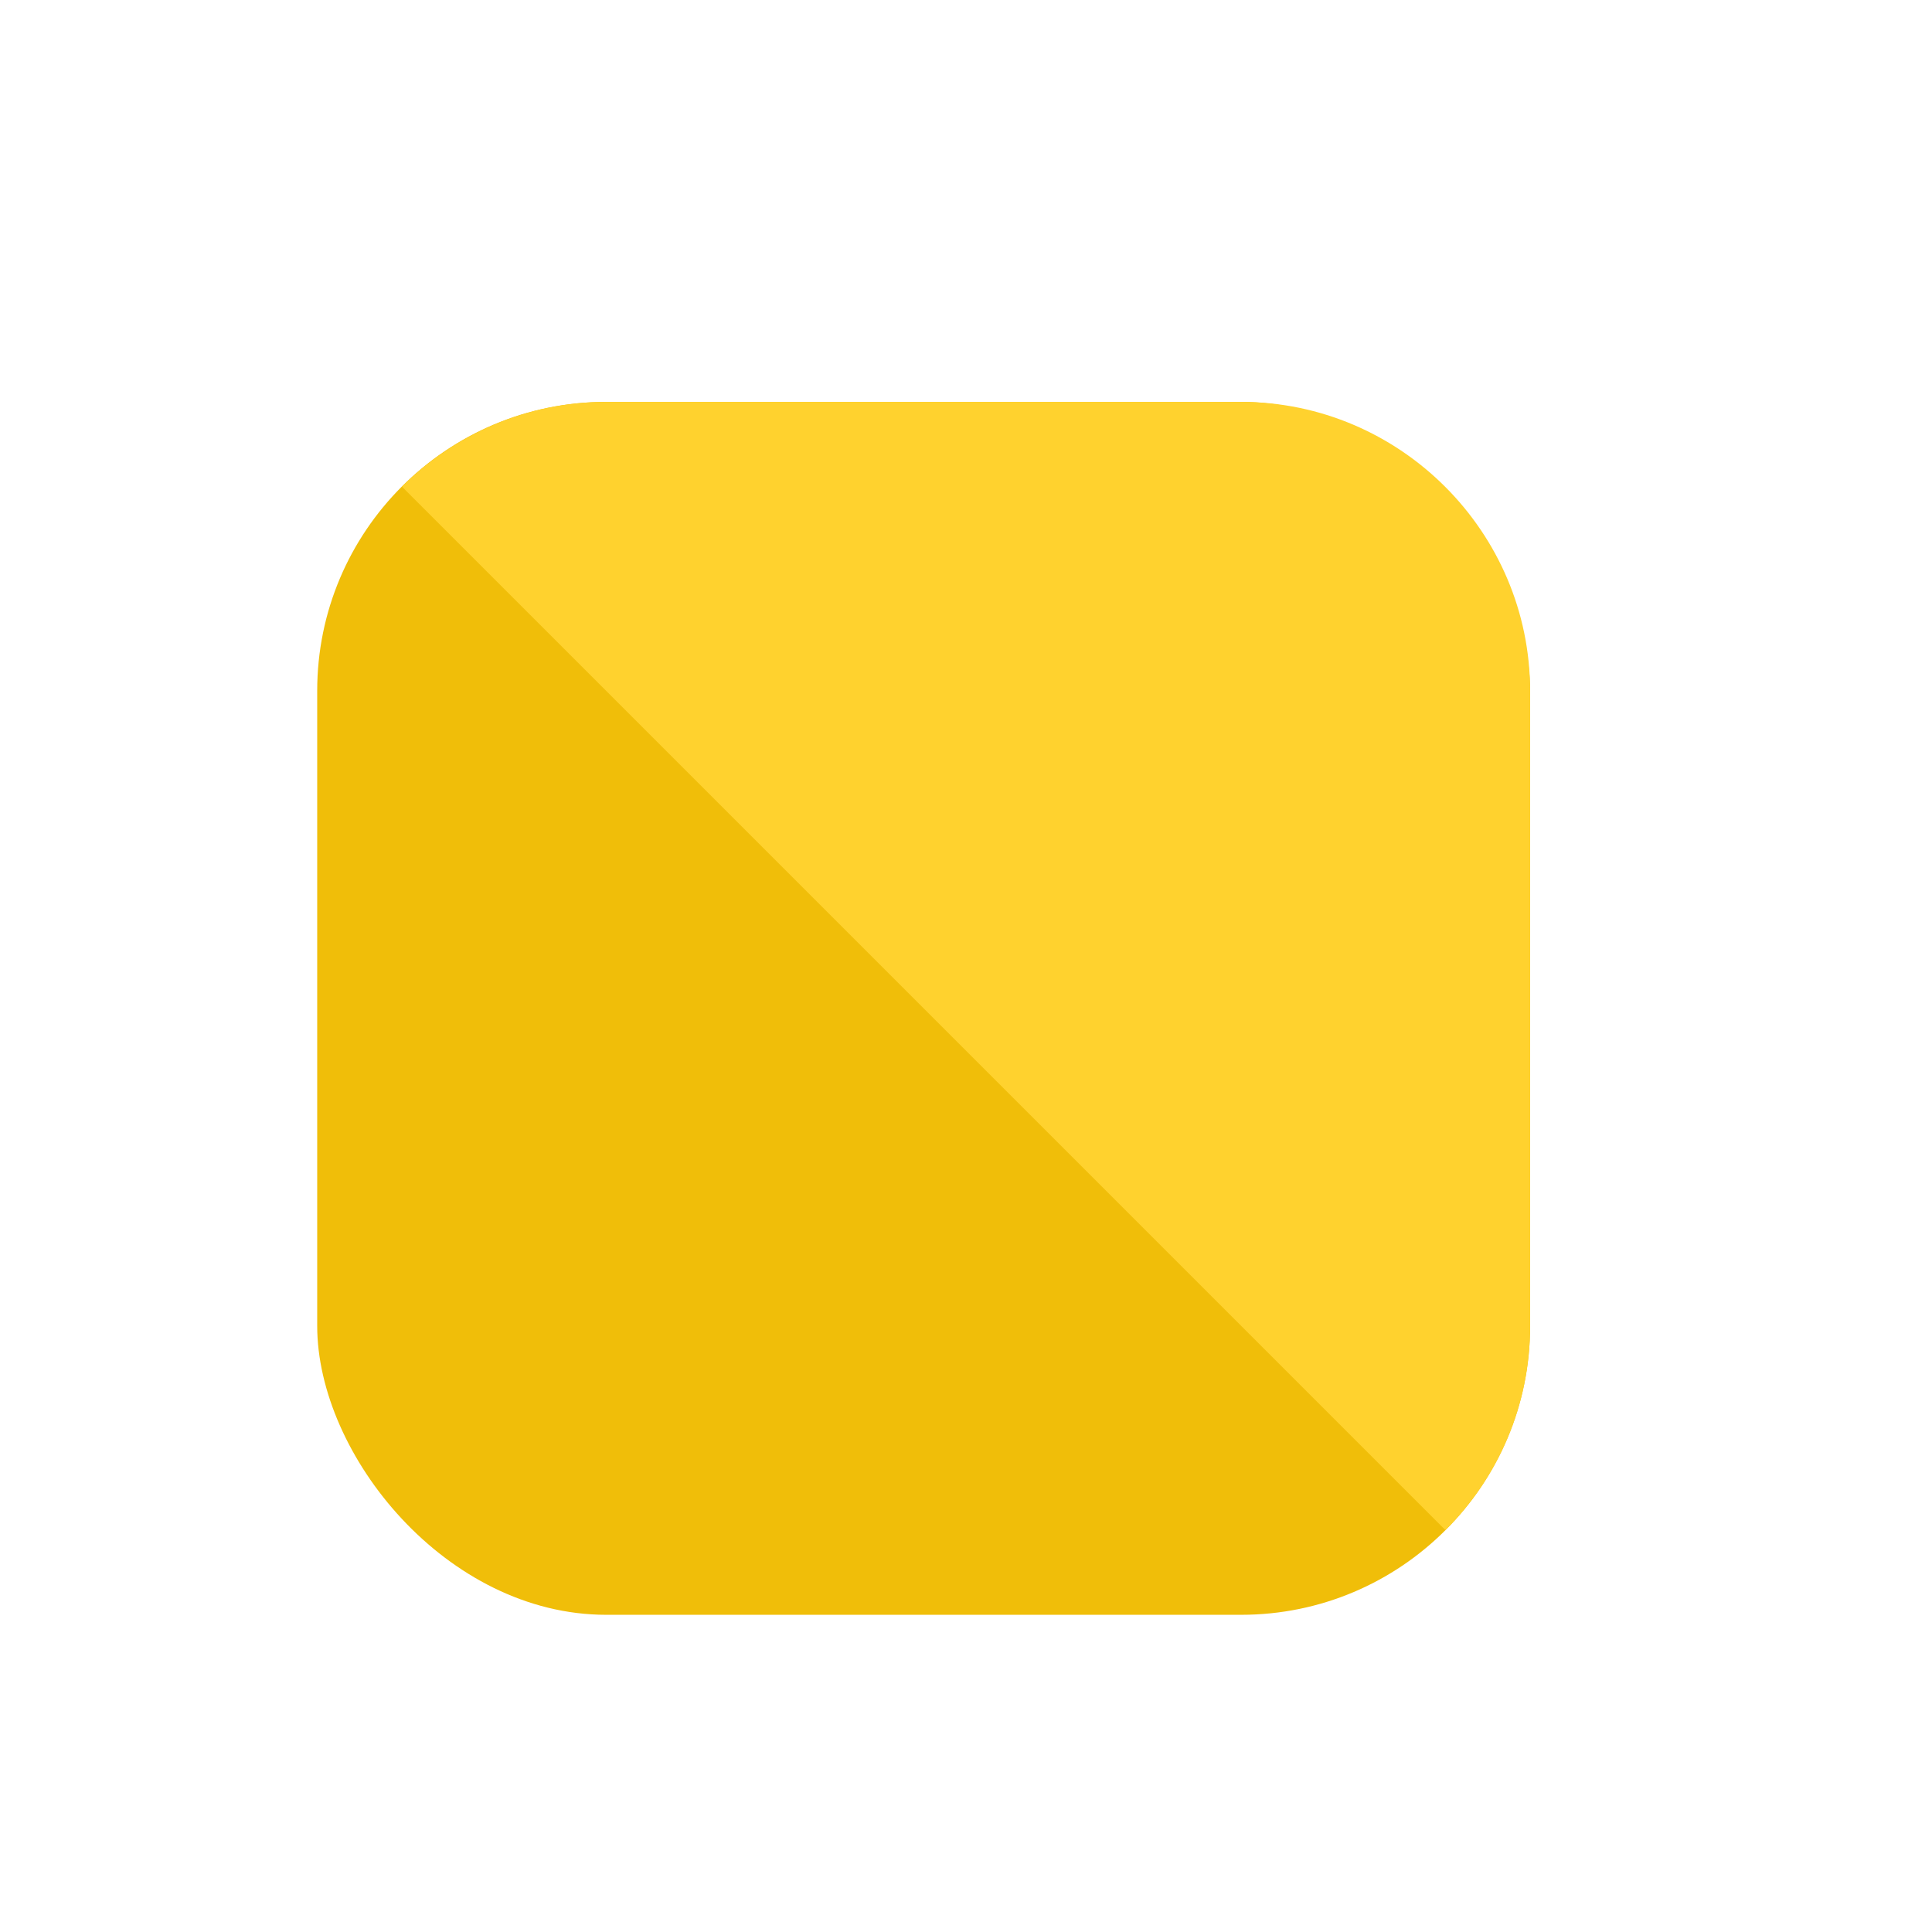 <?xml version="1.0" encoding="UTF-8"?>
<!DOCTYPE svg PUBLIC "-//W3C//DTD SVG 1.1//EN" "http://www.w3.org/Graphics/SVG/1.1/DTD/svg11.dtd">
<!-- Creator: CorelDRAW X7 -->
<svg xmlns="http://www.w3.org/2000/svg" xml:space="preserve" width="50px" height="50px" version="1.1" style="shape-rendering:geometricPrecision; text-rendering:geometricPrecision; image-rendering:optimizeQuality; fill-rule:evenodd; clip-rule:evenodd"
viewBox="0 0 3490 3490"
 xmlns:xlink="http://www.w3.org/1999/xlink">
 <defs>
  <style type="text/css">
   <![CDATA[
    .fil0 {fill:none}
    .fil1 {fill:#F0BE09}
    .fil2 {fill:#FFD22E}
   ]]>
  </style>
 </defs>
 <g id="Layer_x0020_1">
  <g id="_2652173803040">
   <rect class="fil0" width="3490" height="3490"/>
   <g>
    <rect class="fil1" x="573" y="726" width="2191" height="2191" rx="522" ry="522"/>
    <path class="fil2" d="M1095 726l1147 0c287,0 522,235 522,522l0 1148c0,143 -58,274 -153,368l-1885 -1885c95,-94 225,-153 369,-153z"/>
   </g>
  </g>
 </g>
</svg>
